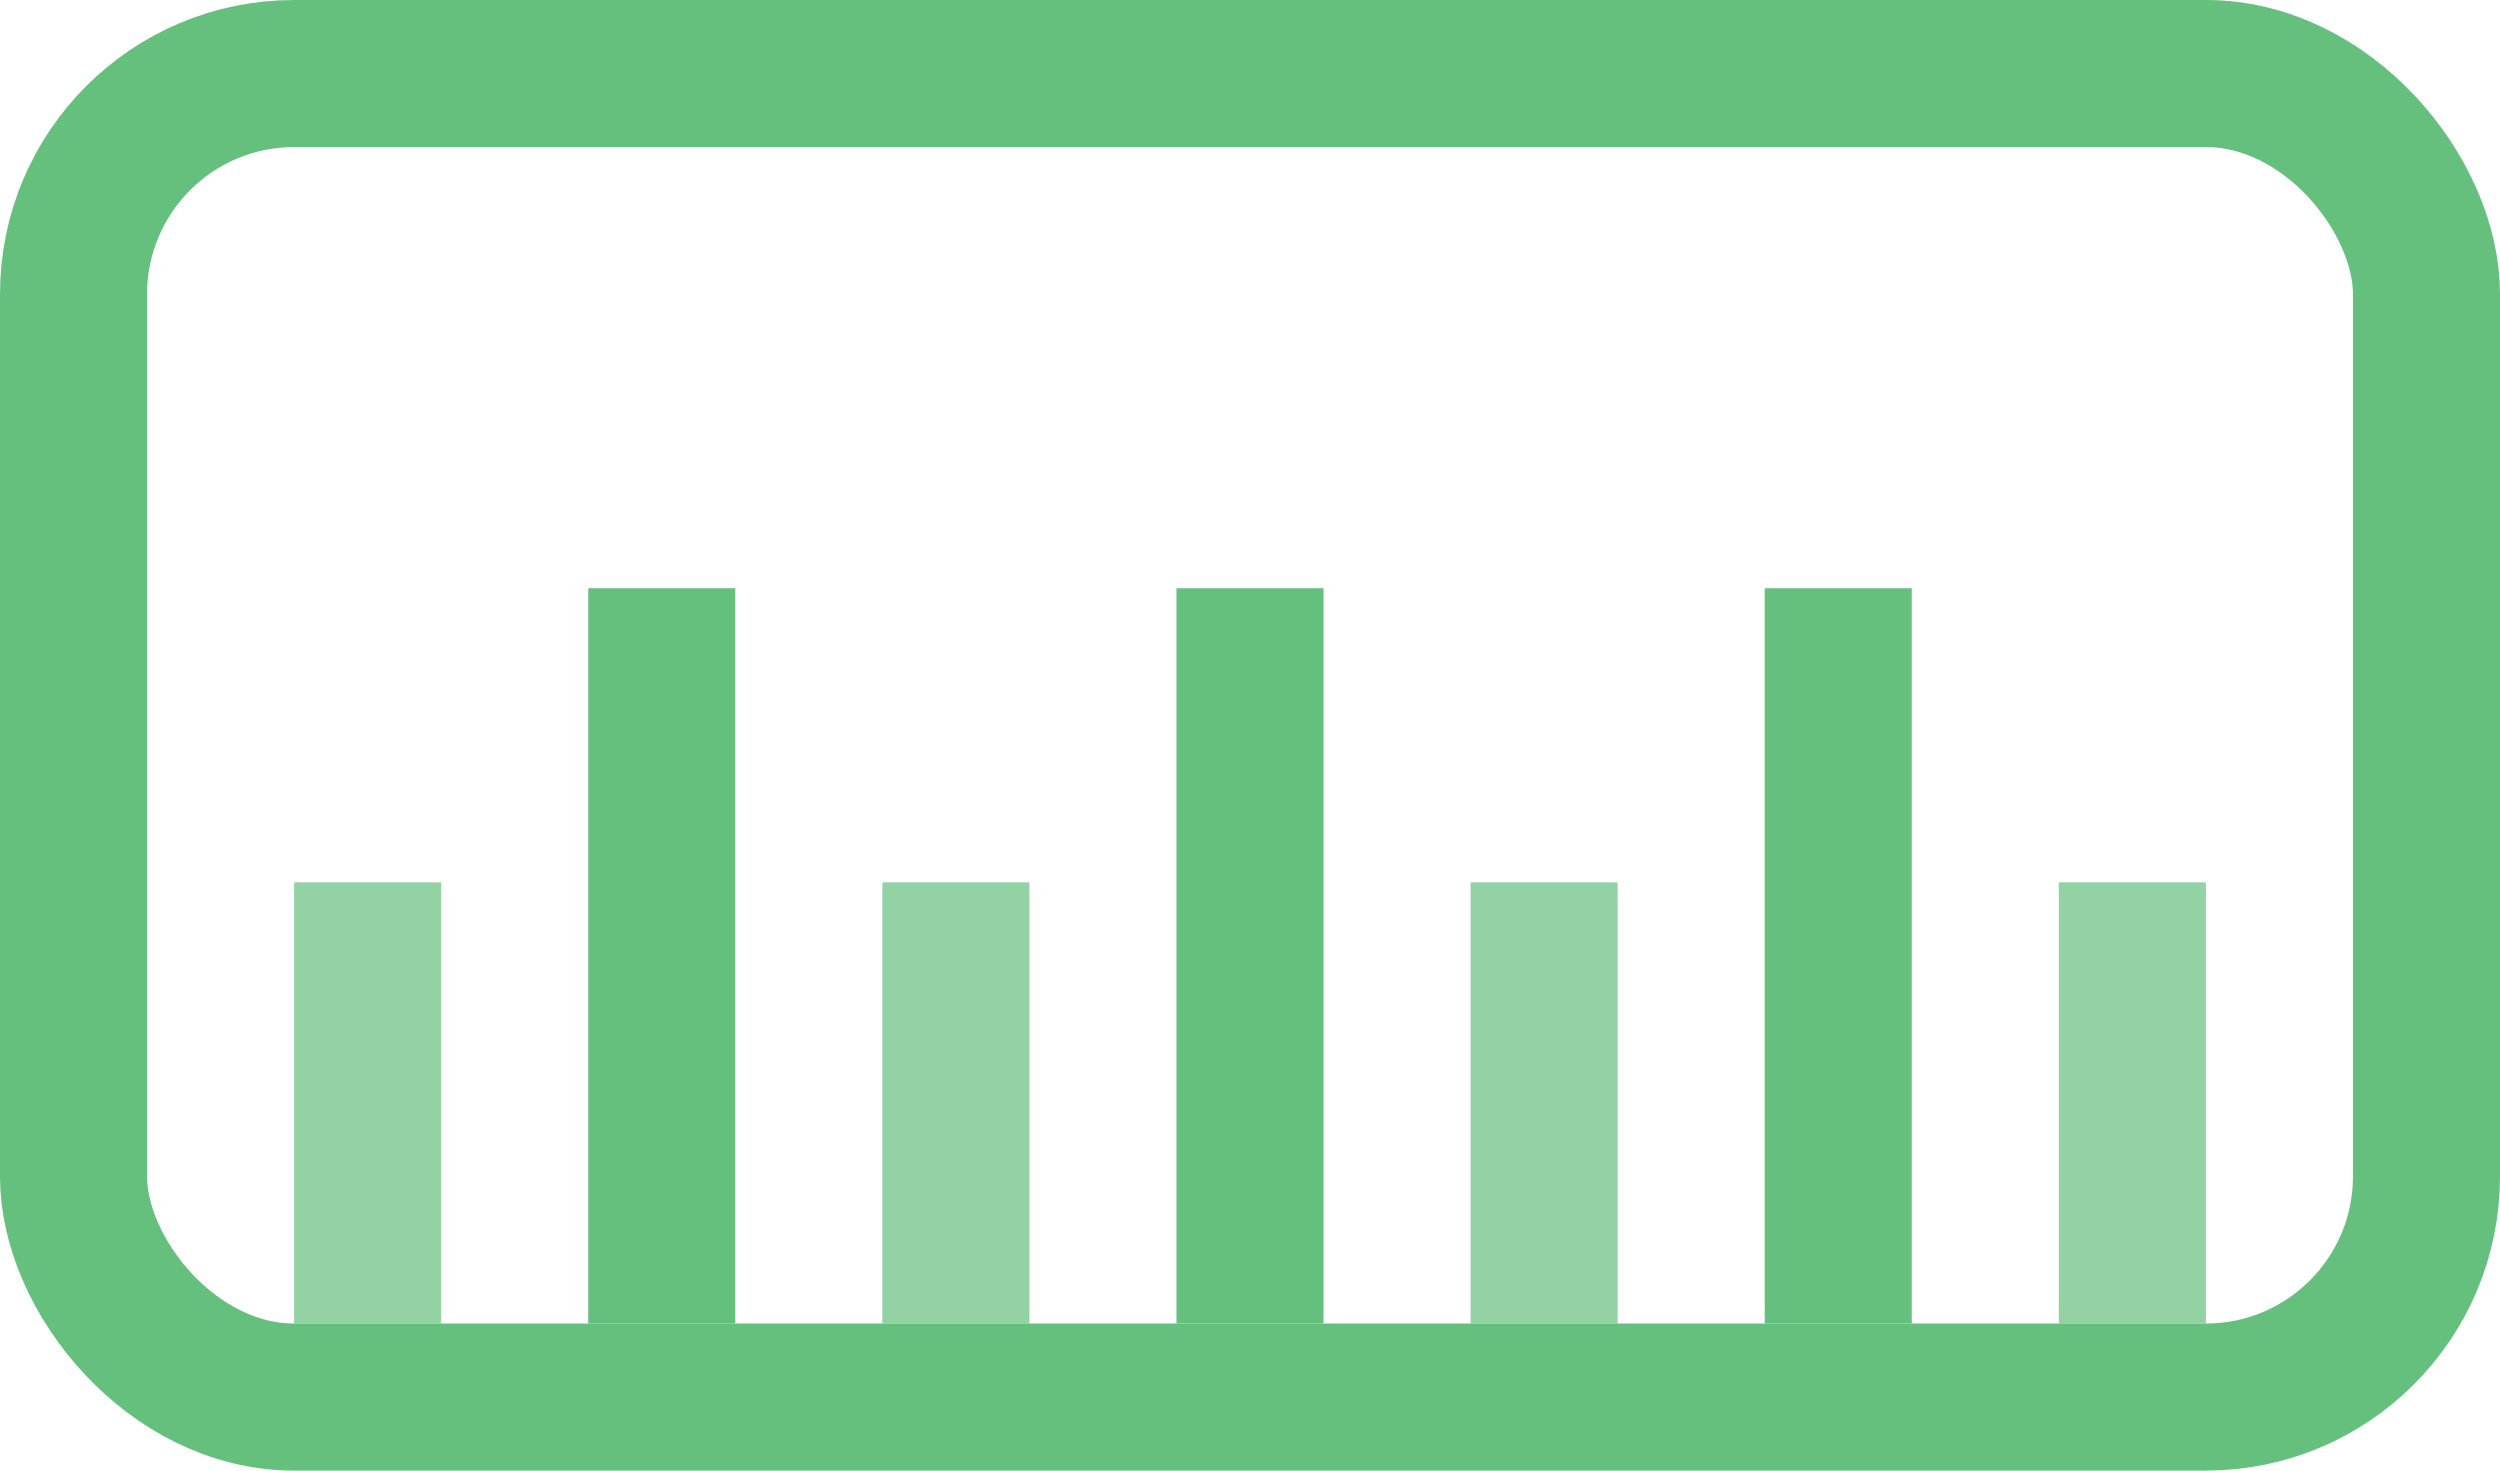 <svg xmlns="http://www.w3.org/2000/svg" viewBox="0 0 17 10">
  <defs>
    <style>
      .cls-1, .cls-5 {
        fill: none;
      }

      .cls-1 {
        stroke: #65c07d;
      }

      .cls-2, .cls-3 {
        fill: #65c07d;
      }

      .cls-2 {
        opacity: 0.7;
      }

      .cls-4 {
        stroke: none;
      }
    </style>
  </defs>
  <g id="Group_317" data-name="Group 317" transform="translate(-15 -465)">
    <g id="Rectangle_79" data-name="Rectangle 79" class="cls-1" transform="translate(15 465)">
      <rect class="cls-4" width="17" height="10" rx="2"/>
      <rect class="cls-5" x="0.5" y="0.5" width="16" height="9" rx="1.5"/>
    </g>
    <rect id="Rectangle_80" data-name="Rectangle 80" class="cls-2" width="1" height="3" transform="translate(17 471)"/>
    <rect id="Rectangle_87" data-name="Rectangle 87" class="cls-2" width="1" height="3" transform="translate(25 471)"/>
    <rect id="Rectangle_81" data-name="Rectangle 81" class="cls-3" width="1" height="5" transform="translate(19 469)"/>
    <rect id="Rectangle_86" data-name="Rectangle 86" class="cls-3" width="1" height="5" transform="translate(27 469)"/>
    <rect id="Rectangle_82" data-name="Rectangle 82" class="cls-2" width="1" height="3" transform="translate(21 471)"/>
    <rect id="Rectangle_84" data-name="Rectangle 84" class="cls-2" width="1" height="3" transform="translate(29 471)"/>
    <rect id="Rectangle_83" data-name="Rectangle 83" class="cls-3" width="1" height="5" transform="translate(23 469)"/>
  </g>
</svg>
